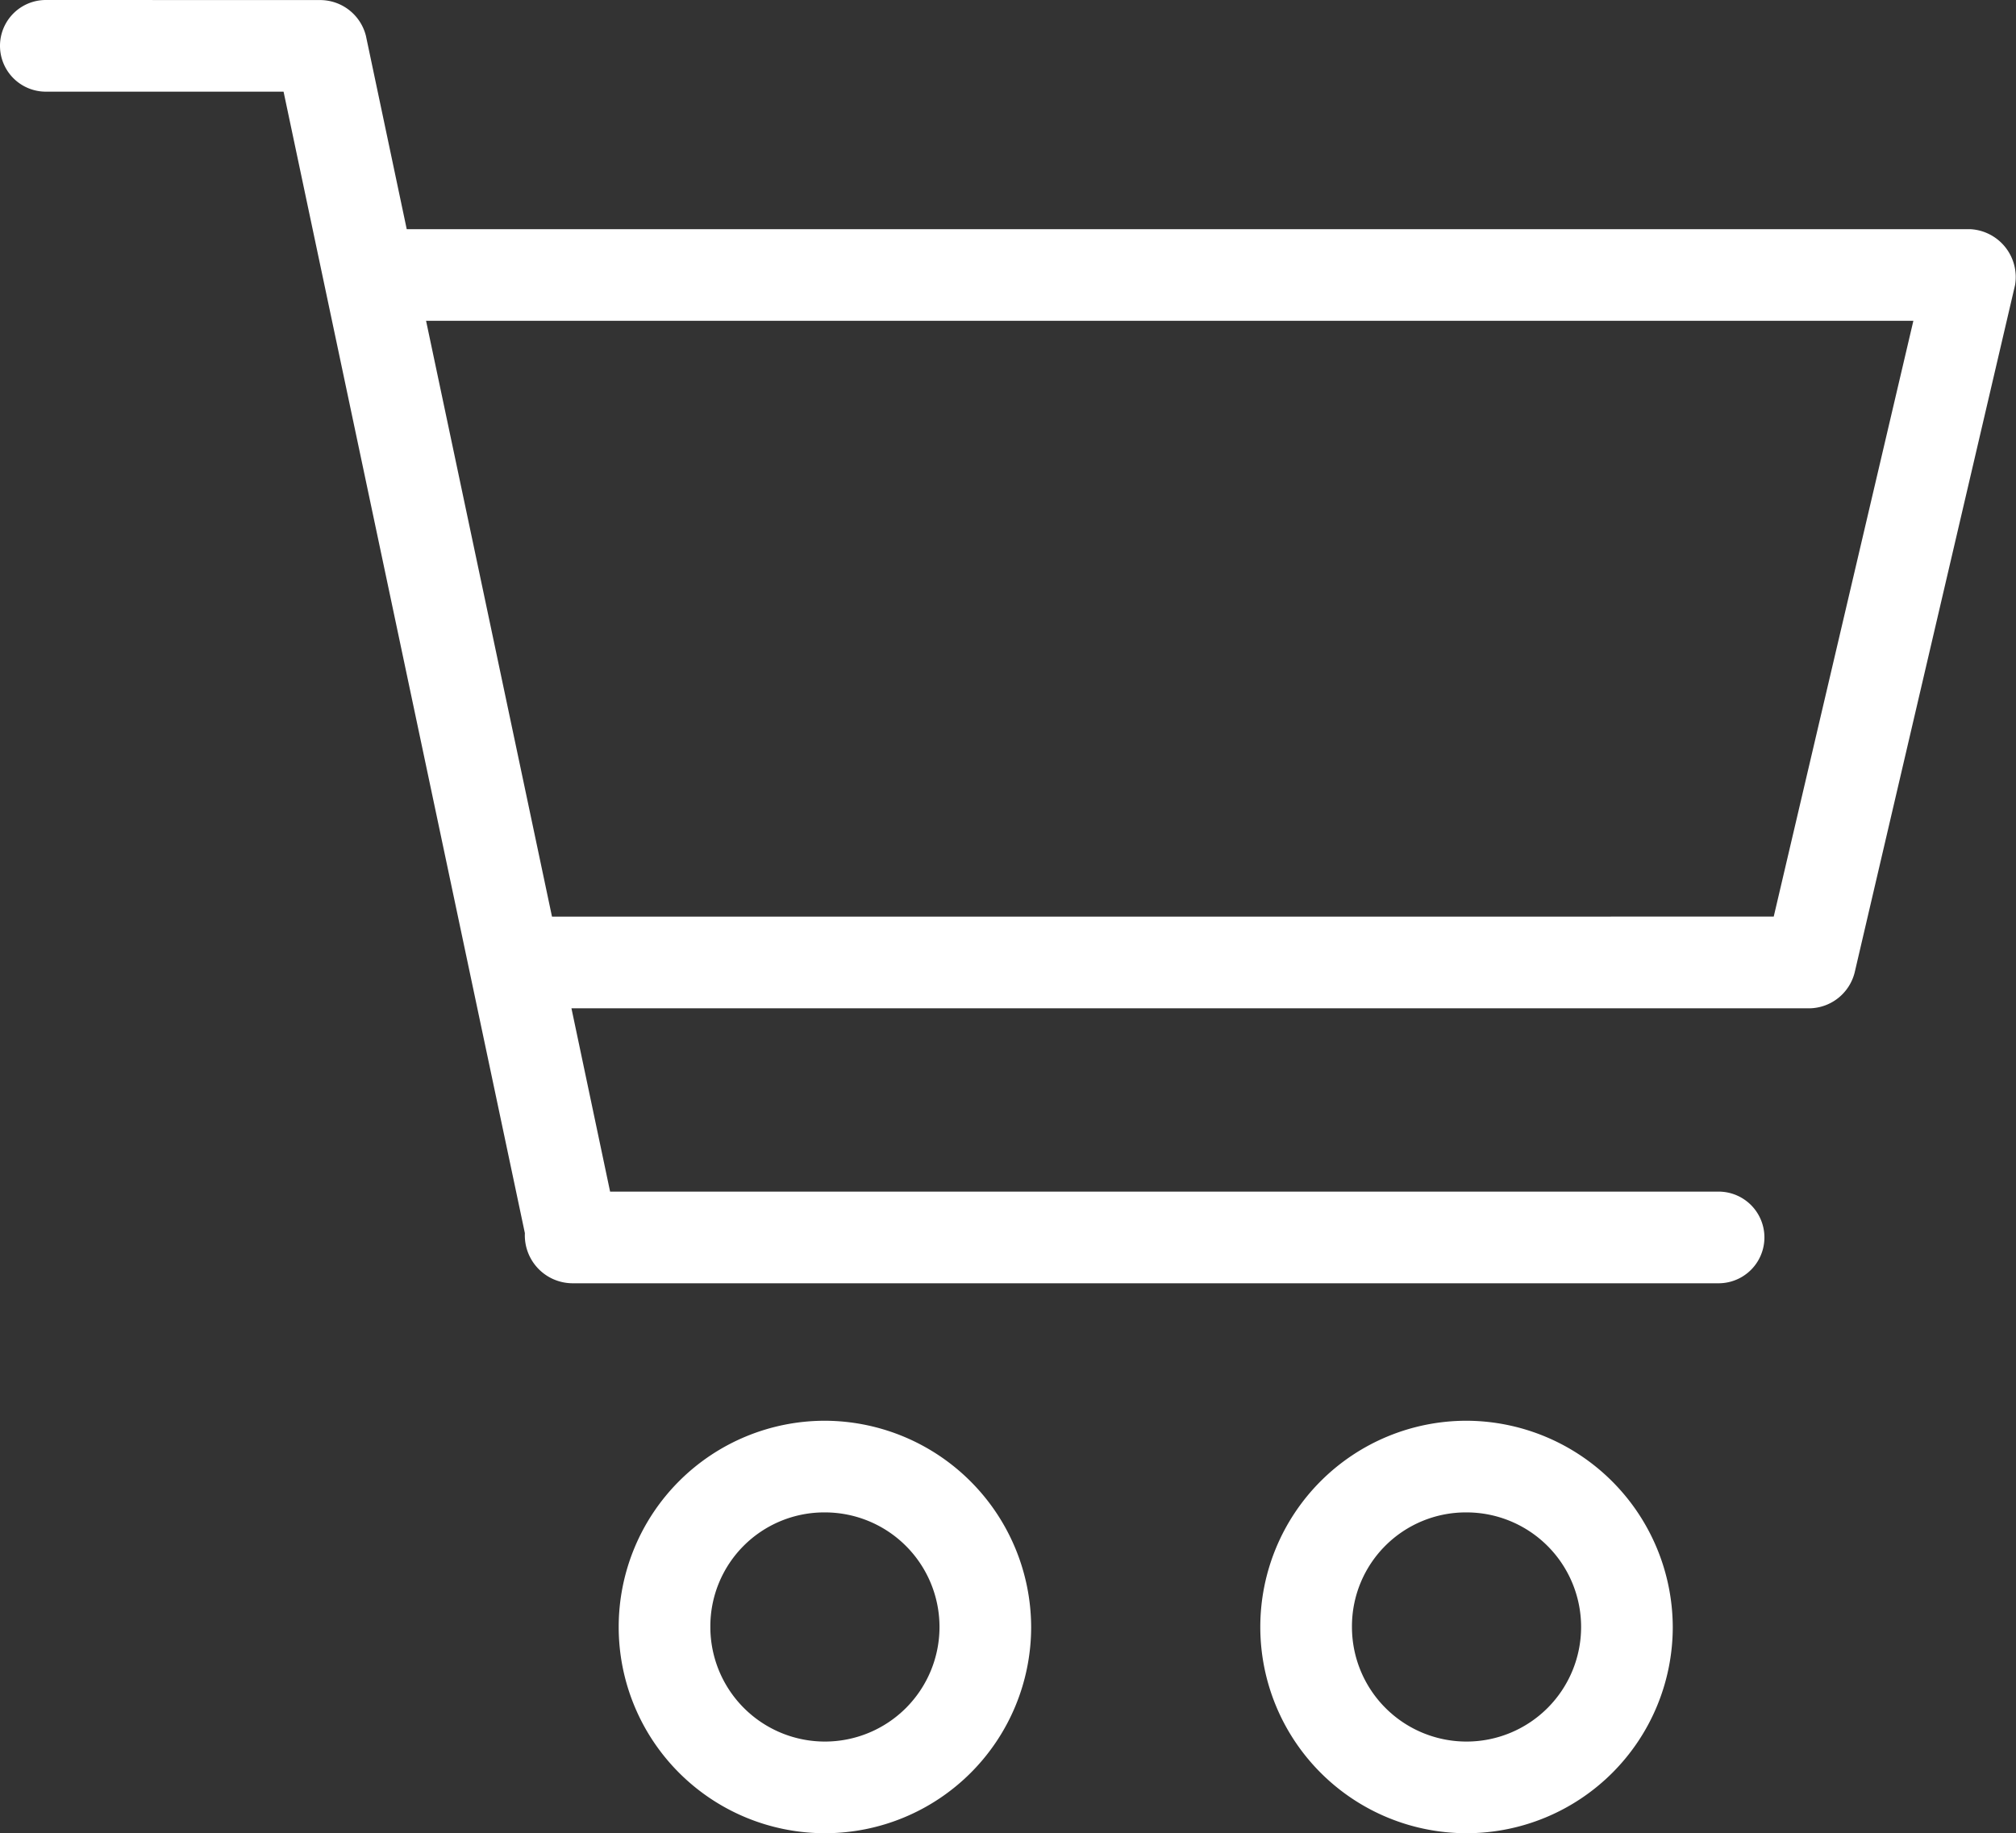 <svg xmlns="http://www.w3.org/2000/svg" width="87.979" height="80" viewBox="0 0 87.979 80">
  <rect x="0" y="0" width="87.979" height="80" fill="#333333" stroke="none"/>
  <g id="shopping-cart" transform="translate(-6.011 -10)">
    <g id="Group_1" data-name="Group 1" transform="translate(0 -952.362)">
      <path id="Path_2" data-name="Path 2" d="M8.011,962.362a2,2,0,0,0,0,4H18.386l10.531,49.813a2.09,2.09,0,0,0,2.094,2.188h50a2,2,0,1,0,0-4H32.636l-1.687-8H85.011a2.066,2.066,0,0,0,1.938-1.562l7-30a2.092,2.092,0,0,0-1.937-2.437H23.761l-1.781-8.437a2.063,2.063,0,0,0-1.969-1.562Zm16.594,14H89.511l-6.094,26H30.1Zm17.406,48a9,9,0,1,0,9,9A9.031,9.031,0,0,0,42.011,1024.362Zm28,0a9,9,0,1,0,9,9A9.031,9.031,0,0,0,70.011,1024.362Zm-28,4a5,5,0,1,1-5,5A4.97,4.97,0,0,1,42.011,1028.362Zm28,0a5,5,0,1,1-5,5A4.97,4.97,0,0,1,70.011,1028.362Z" fill="#fff"/>
    </g>
  </g>
</svg>
